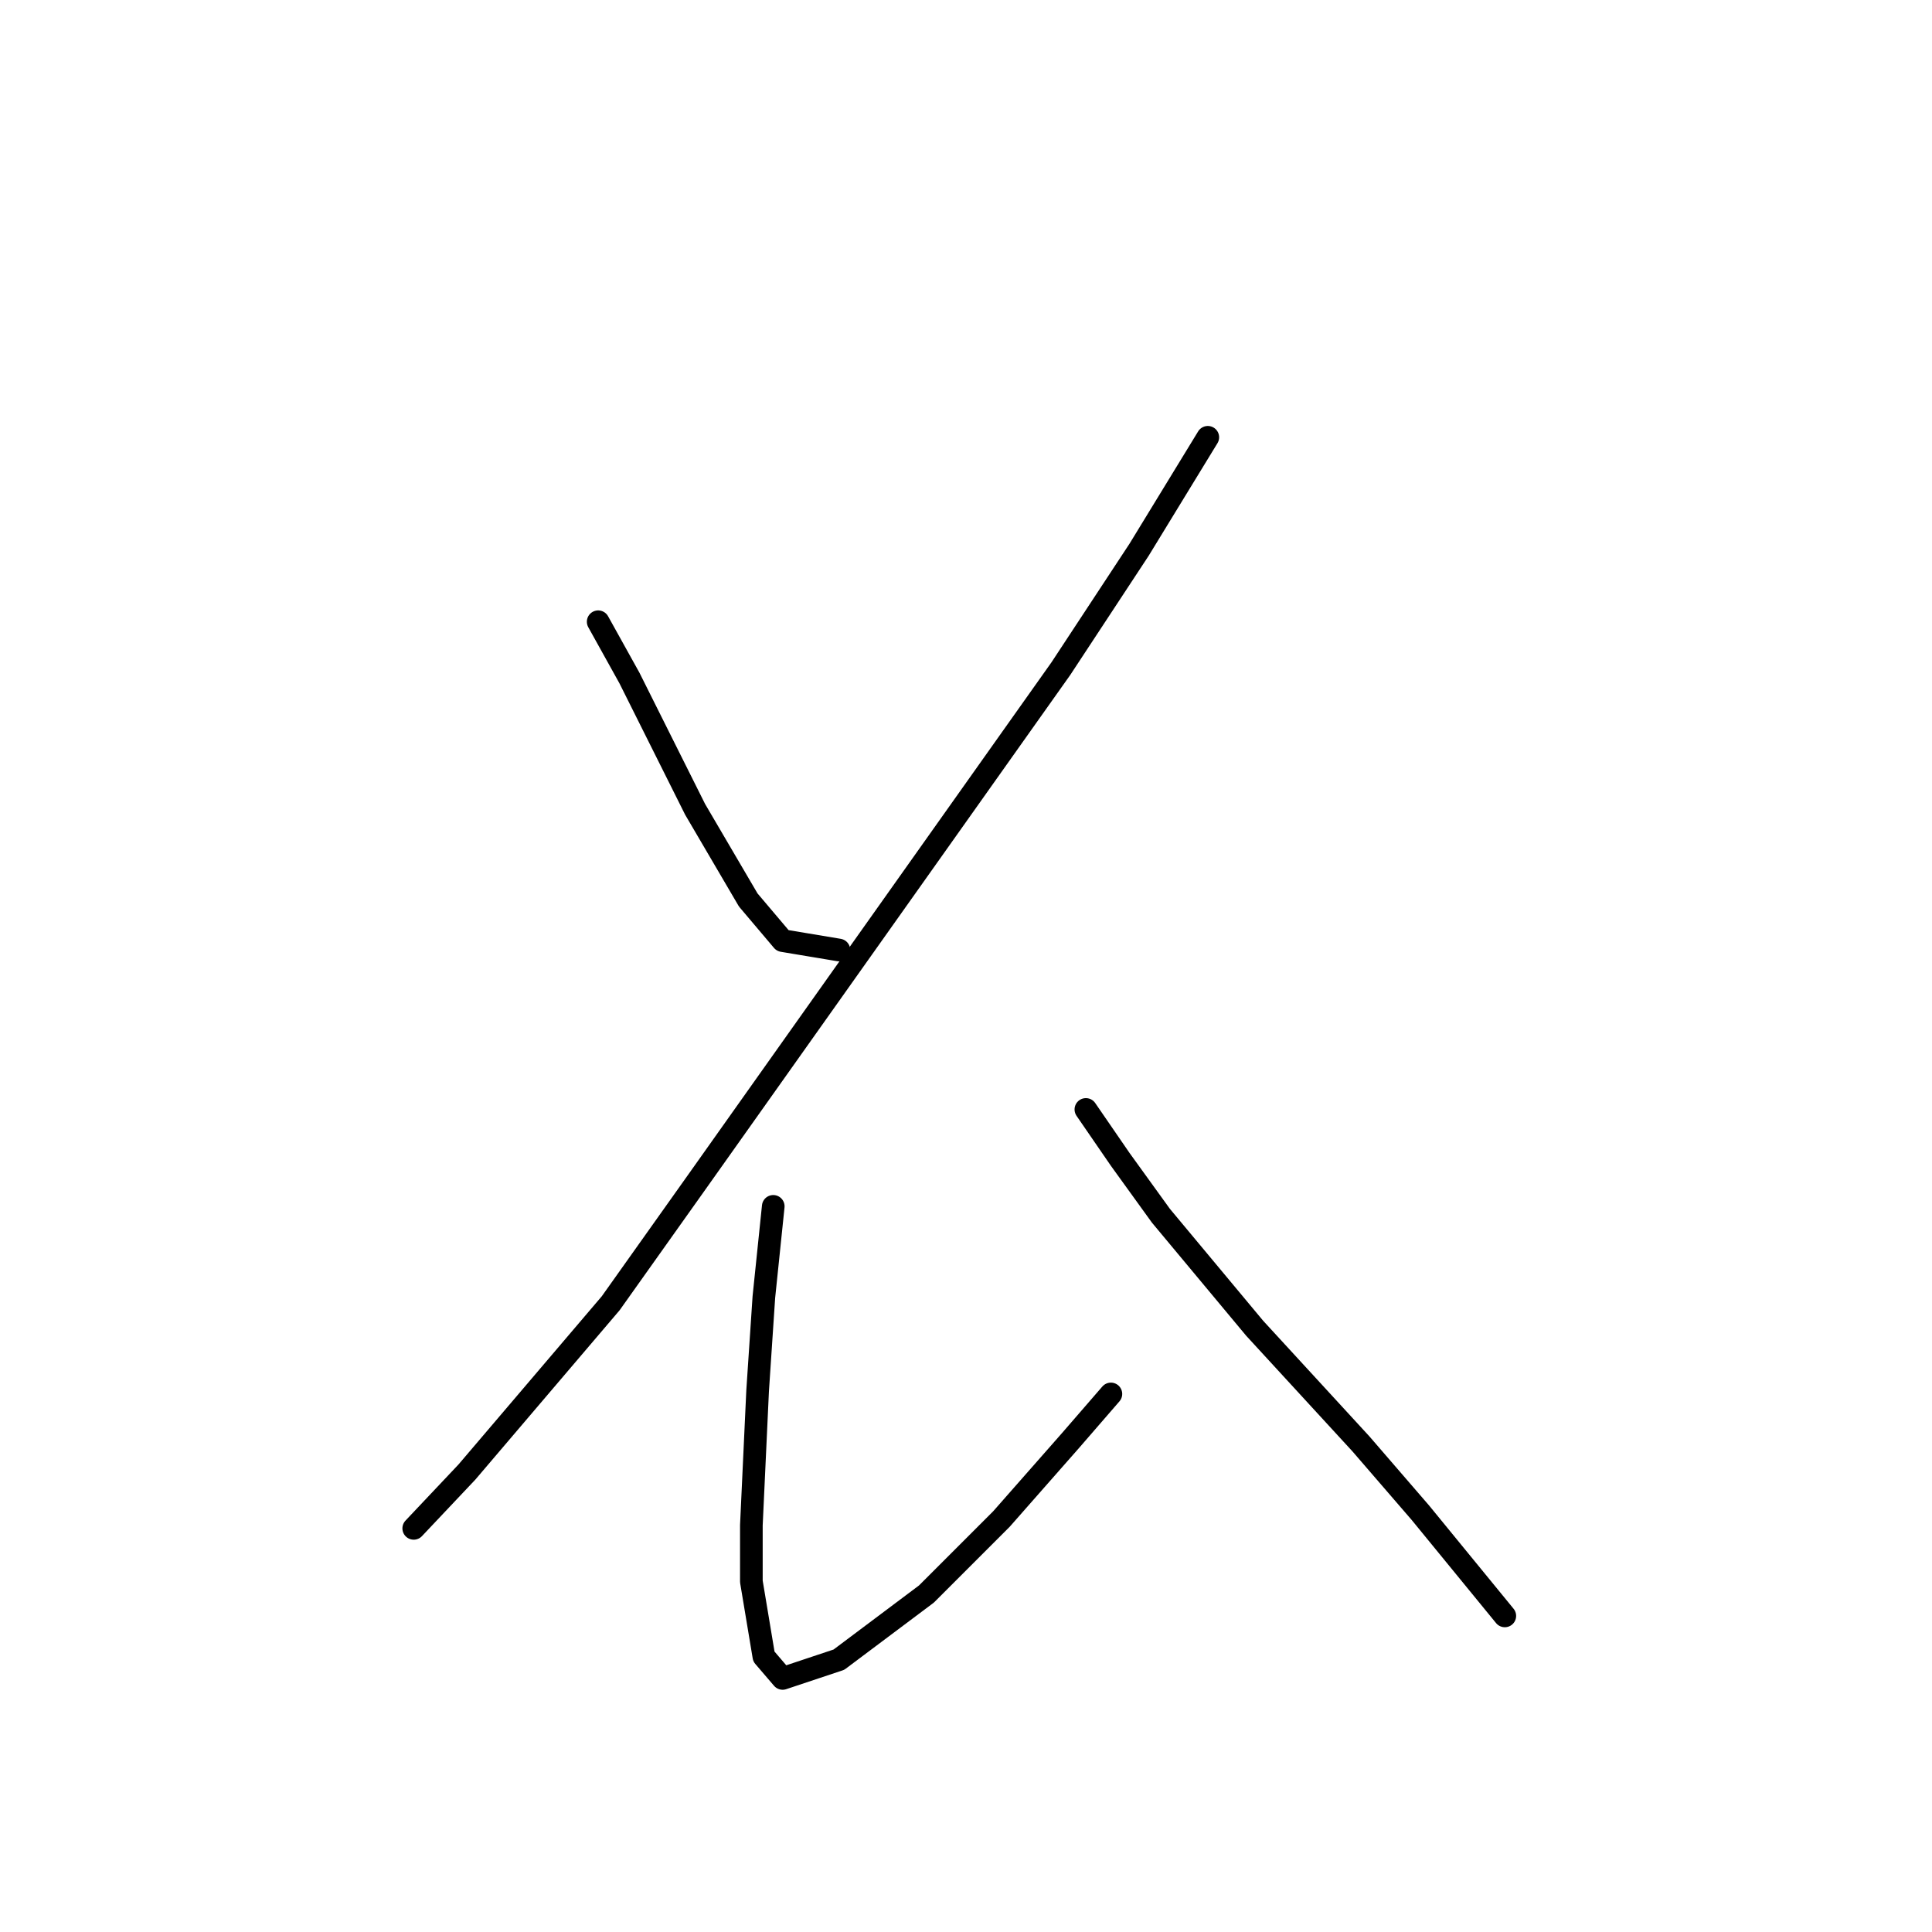 <?xml version="1.0" standalone="no"?>
    <svg width="256" height="256" xmlns="http://www.w3.org/2000/svg" version="1.1">
    <polyline stroke="black" stroke-width="3" stroke-linecap="round" fill="transparent" stroke-linejoin="round" points="79.262 82.383 83.404 89.84 92.104 107.239 99.146 119.252 103.703 124.637 111.159 125.88 111.159 125.88 " />
        <polyline stroke="black" stroke-width="3" stroke-linecap="round" fill="transparent" stroke-linejoin="round" points="160.041 57.943 150.927 72.856 140.571 88.597 92.104 156.949 80.919 172.691 61.863 195.06 54.821 202.517 54.821 202.517 " />
        <polyline stroke="black" stroke-width="3" stroke-linecap="round" fill="transparent" stroke-linejoin="round" points="102.46 159.849 101.217 171.862 100.389 184.29 99.56 202.103 99.56 209.559 101.217 219.501 103.703 222.401 111.159 219.915 122.758 211.216 132.7 201.274 141.814 190.918 147.199 184.704 147.199 184.704 " />
        <polyline stroke="black" stroke-width="3" stroke-linecap="round" fill="transparent" stroke-linejoin="round" points="143.885 147.007 148.442 153.635 153.827 161.092 166.255 176.005 180.339 191.332 188.21 200.446 199.395 214.116 199.395 214.116 " />
        </svg>